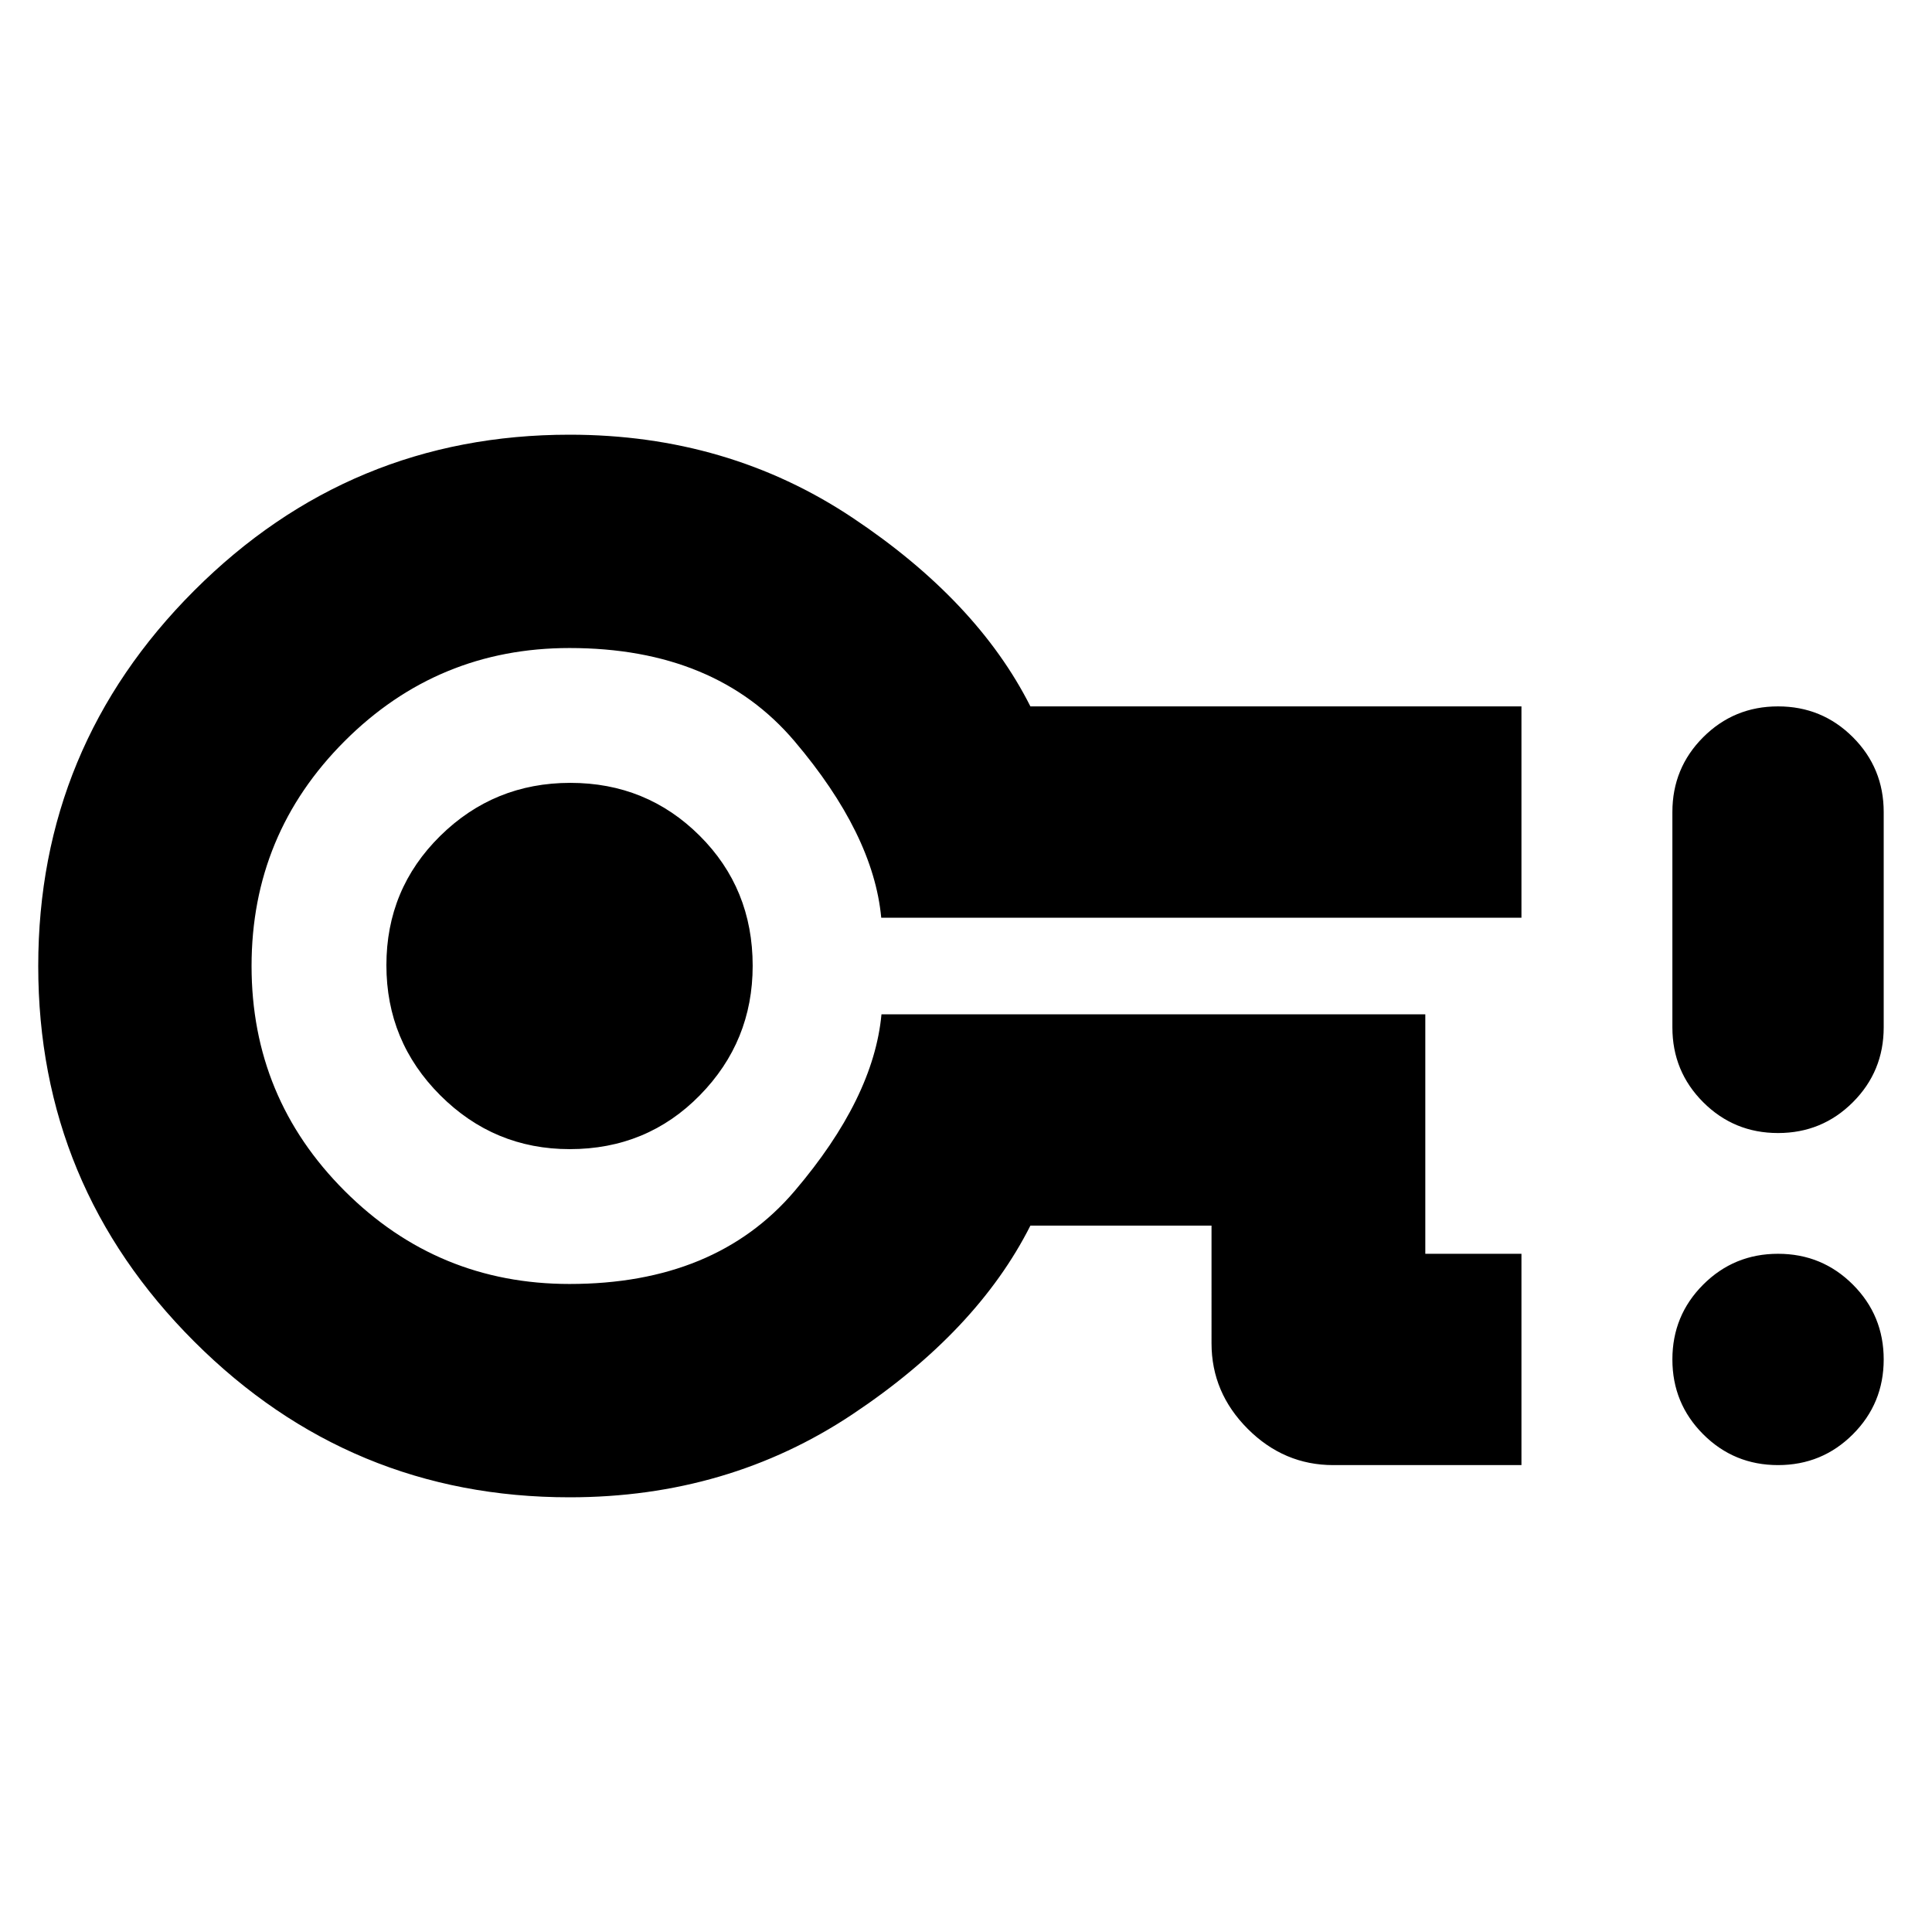 <svg xmlns="http://www.w3.org/2000/svg" height="24" viewBox="0 96 960 960" width="24"><path d="M756 824h-93.5q-24.5 0-42.5-18t-18-42.5V705h-90q-26.5 52.5-88.406 93.75Q361.688 840 283 840q-109.083 0-186.542-77.441Q19 685.118 19 576.059T96.458 389.5Q173.917 312 283 312q78.688 0 140.594 41.25Q485.5 394.5 512 447h244v105H437.88q-3.88-41.5-43.13-87.75T283 418q-65.5 0-111.75 46.25T125 576q0 65.5 46.25 111.75T283 734q72.5 0 111.818-46.162Q434.136 641.675 438 600h270.227v119H756v105ZM283.106 667q38.394 0 64.644-26.762Q374 613.475 374 575.894q0-38.394-26.356-64.644Q321.288 485 283.394 485t-64.644 26.356Q192 537.712 192 575.606t26.762 64.644Q245.525 667 283.106 667ZM283 576Zm600.5 248q-21.875 0-37.188-15.312Q831 793.375 831 771.5t15.312-37.188Q861.625 719 883.5 719t37.188 15.312Q936 749.625 936 771.5t-15.312 37.188Q905.375 824 883.5 824Zm0-165q-21.875 0-37.188-15.312Q831 628.375 831 606.5v-107q0-21.875 15.312-37.188Q861.625 447 883.5 447t37.188 15.312Q936 477.625 936 499.5v107q0 21.875-15.312 37.188Q905.375 659 883.5 659Z"/></svg>